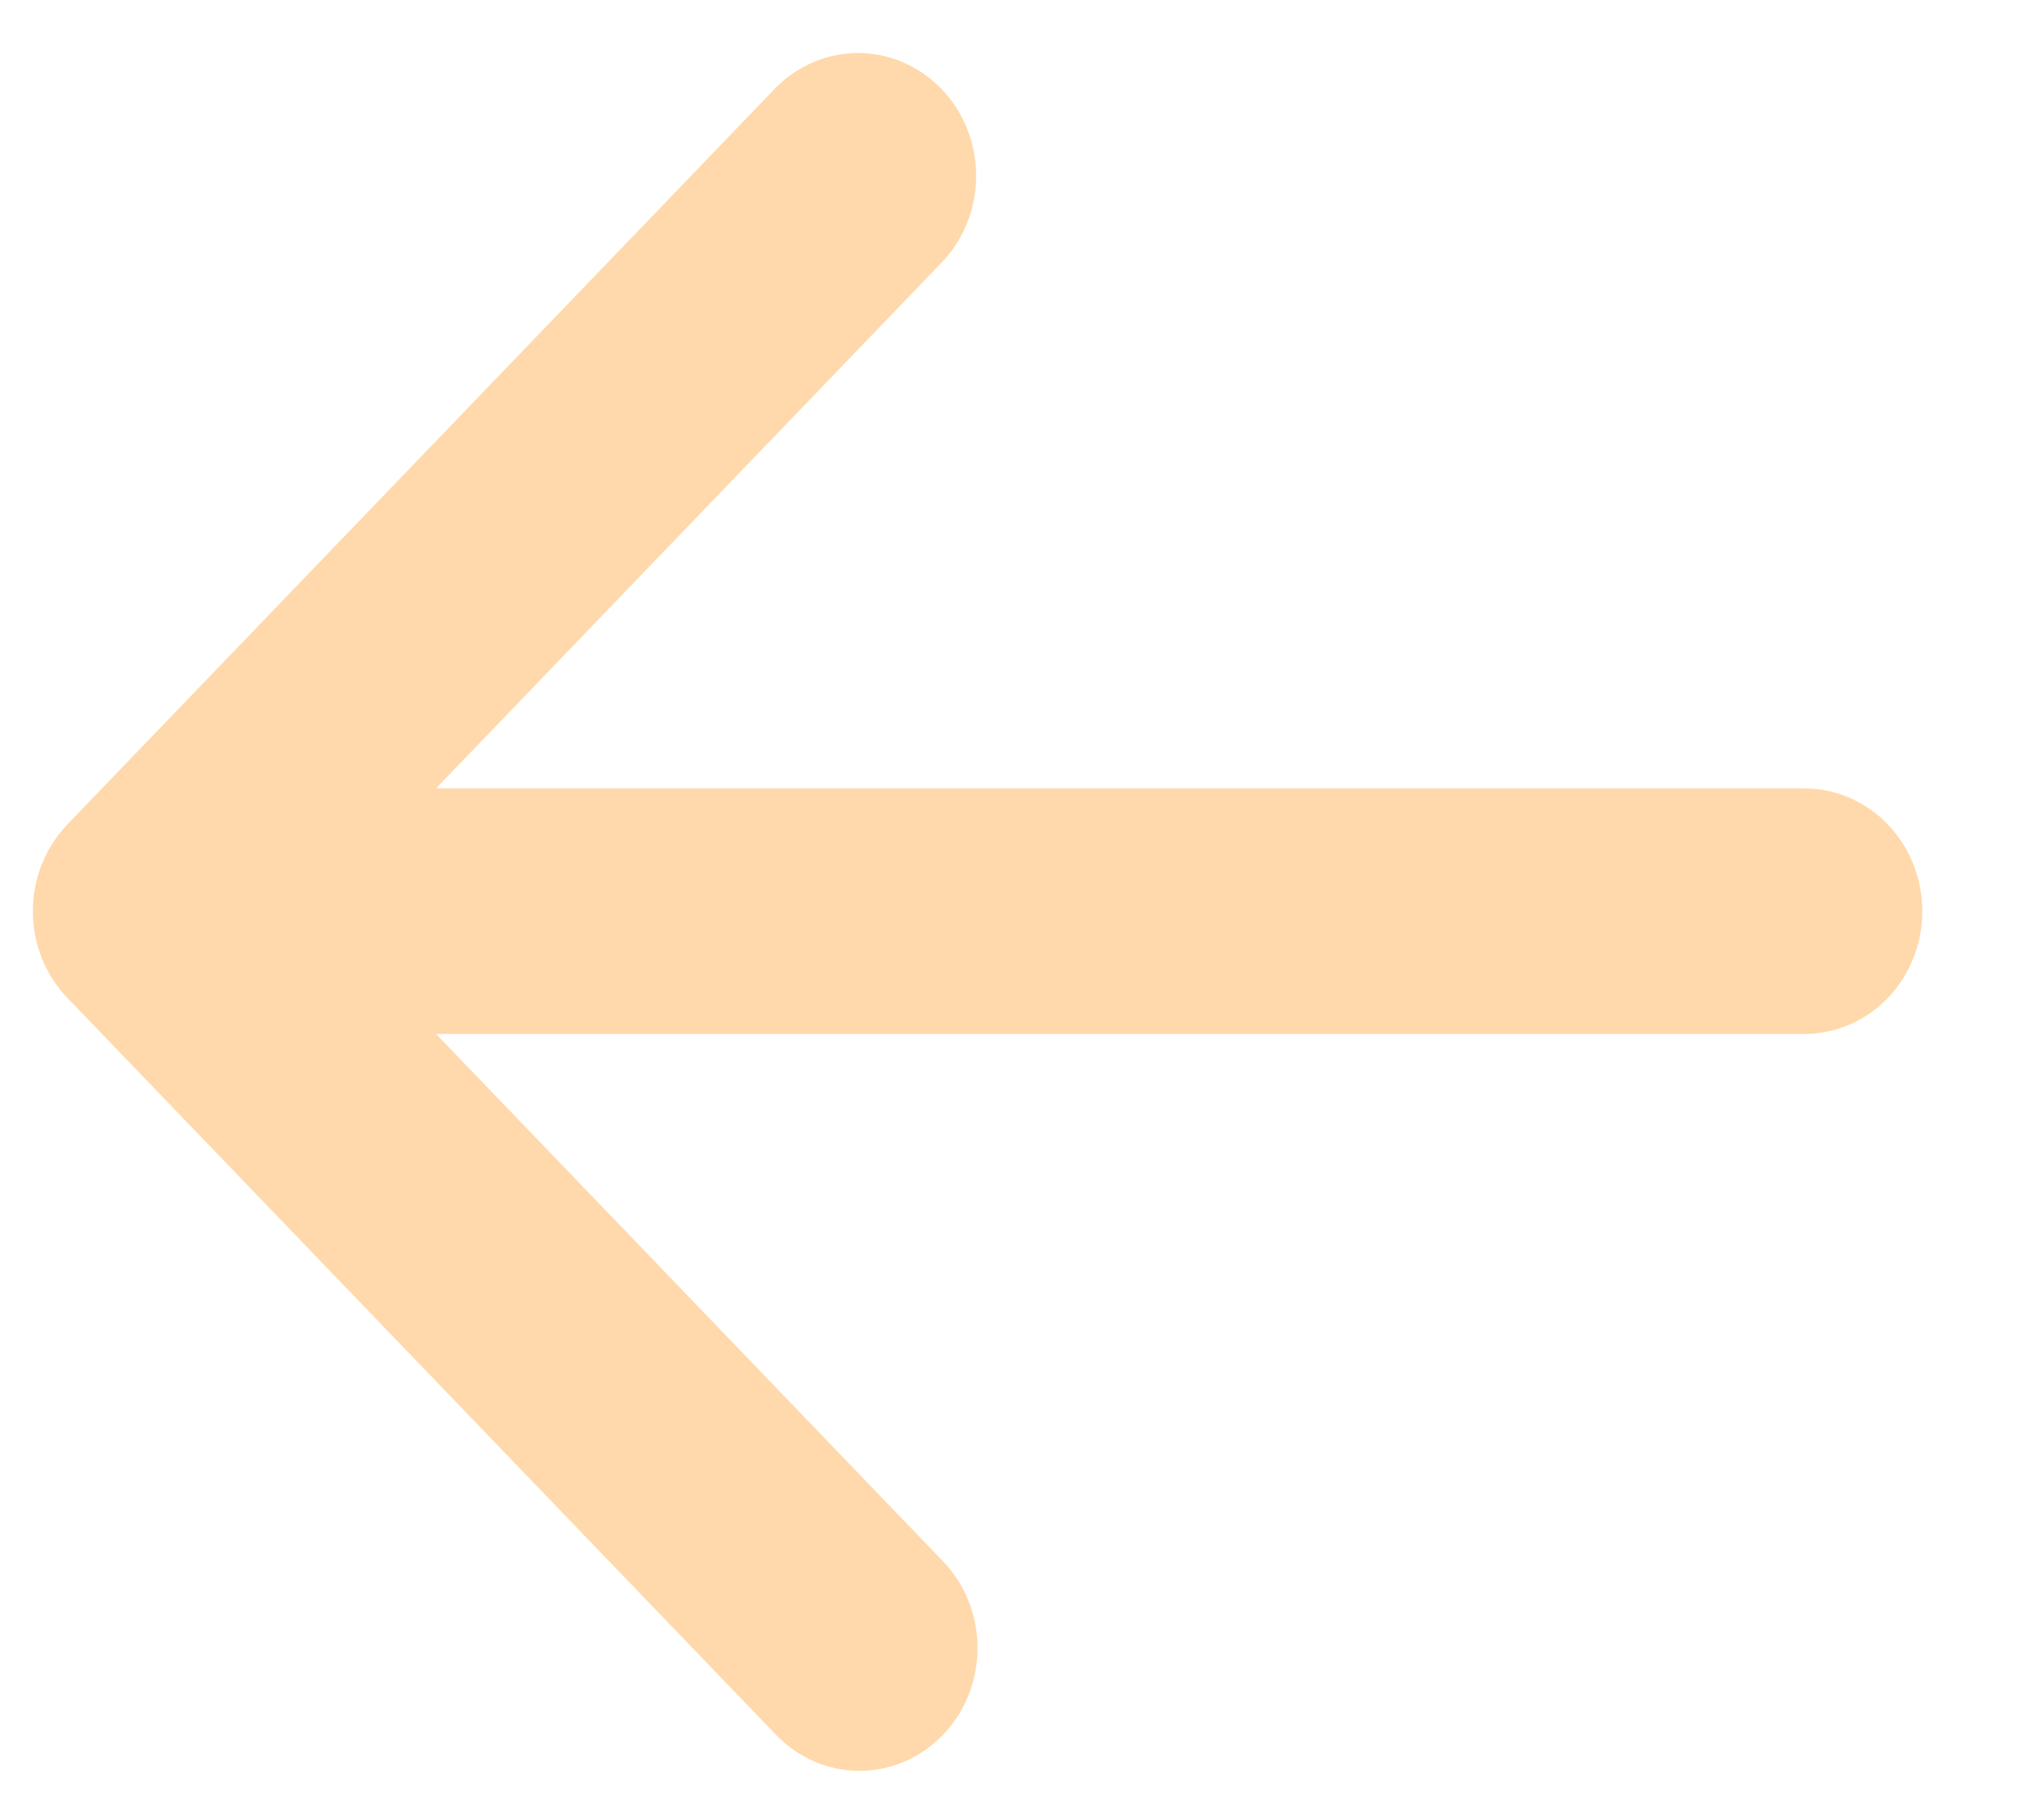 <svg width="20" height="18" viewBox="0 0 20 18" fill="none" xmlns="http://www.w3.org/2000/svg">
<path fill-rule="evenodd" clip-rule="evenodd" d="M9.327 17.158C9.108 17.386 8.811 17.514 8.501 17.514C8.192 17.514 7.895 17.386 7.676 17.158L0.667 9.87C0.448 9.643 0.325 9.334 0.325 9.012C0.325 8.69 0.448 8.381 0.667 8.153L7.676 0.865C7.896 0.644 8.191 0.522 8.497 0.524C8.803 0.527 9.096 0.655 9.313 0.88C9.53 1.105 9.652 1.41 9.655 1.728C9.658 2.047 9.54 2.354 9.327 2.583L4.313 7.797L17.846 7.797C18.155 7.797 18.453 7.925 18.672 8.153C18.891 8.381 19.014 8.69 19.014 9.012C19.014 9.334 18.891 9.643 18.672 9.871C18.453 10.098 18.155 10.226 17.846 10.226L4.313 10.226L9.327 15.441C9.546 15.668 9.669 15.977 9.669 16.299C9.669 16.621 9.546 16.93 9.327 17.158Z" fill="#FFD9AB"/>
</svg>
